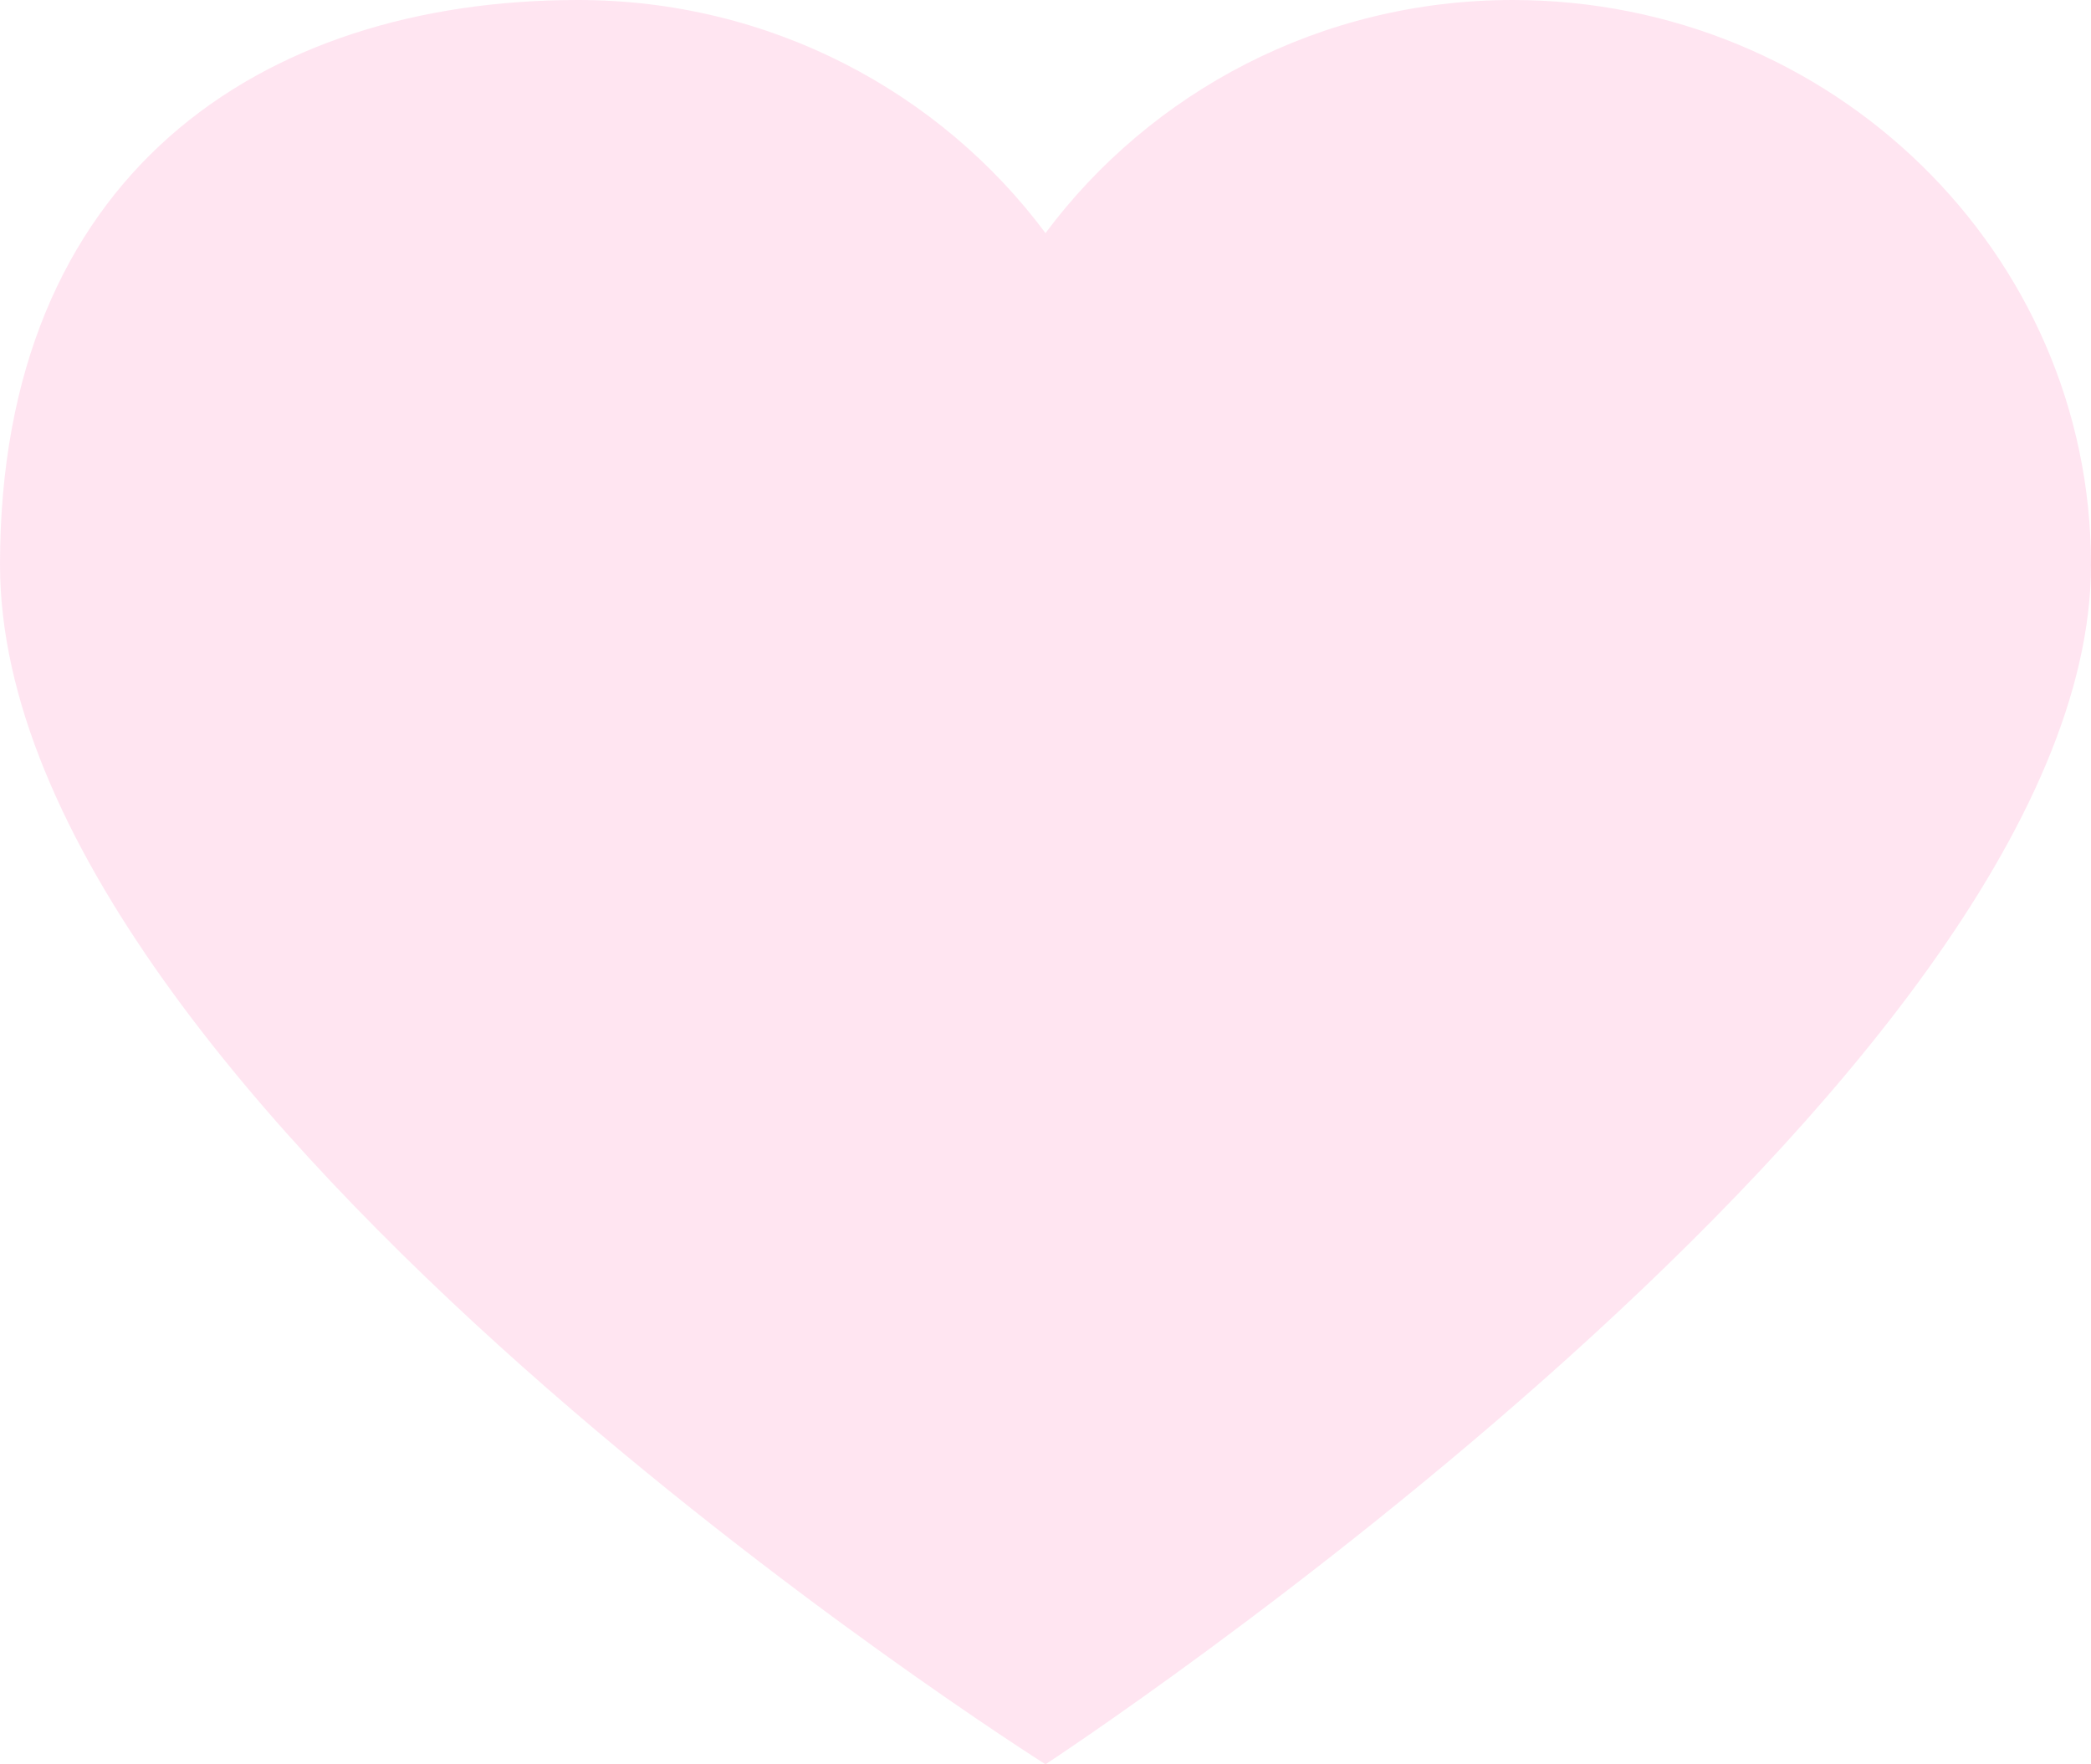 <?xml version="1.0" encoding="utf-8"?>
<!-- Generator: Adobe Illustrator 15.0.0, SVG Export Plug-In . SVG Version: 6.00 Build 0)  -->
<!DOCTYPE svg PUBLIC "-//W3C//DTD SVG 1.1//EN" "http://www.w3.org/Graphics/SVG/1.1/DTD/svg11.dtd">
<svg version="1.1" id="Layer_1" xmlns="http://www.w3.org/2000/svg" xmlns:xlink="http://www.w3.org/1999/xlink" x="0px" y="0px"
	 width="32px" height="27px" viewBox="0 0 32 27" enable-background="new 0 0 32 27" xml:space="preserve">
<title>heart</title>
<desc>Created with Sketch.</desc>
<g id="heart" transform="translate(48, 0)" opacity="0.2">
	<path id="Path" fill="#FF7DBB" d="M-24.85,0C-19.962,0-16,3.869-16,8.64C-16,16.525-32,27-32,27S-48,16.902-48,8.64
		C-48,2.7-44.038,0-39.152,0c2.943,0,5.543,1.409,7.152,3.567C-30.391,1.409-27.791,0-24.85,0z"/>
</g>
</svg>
